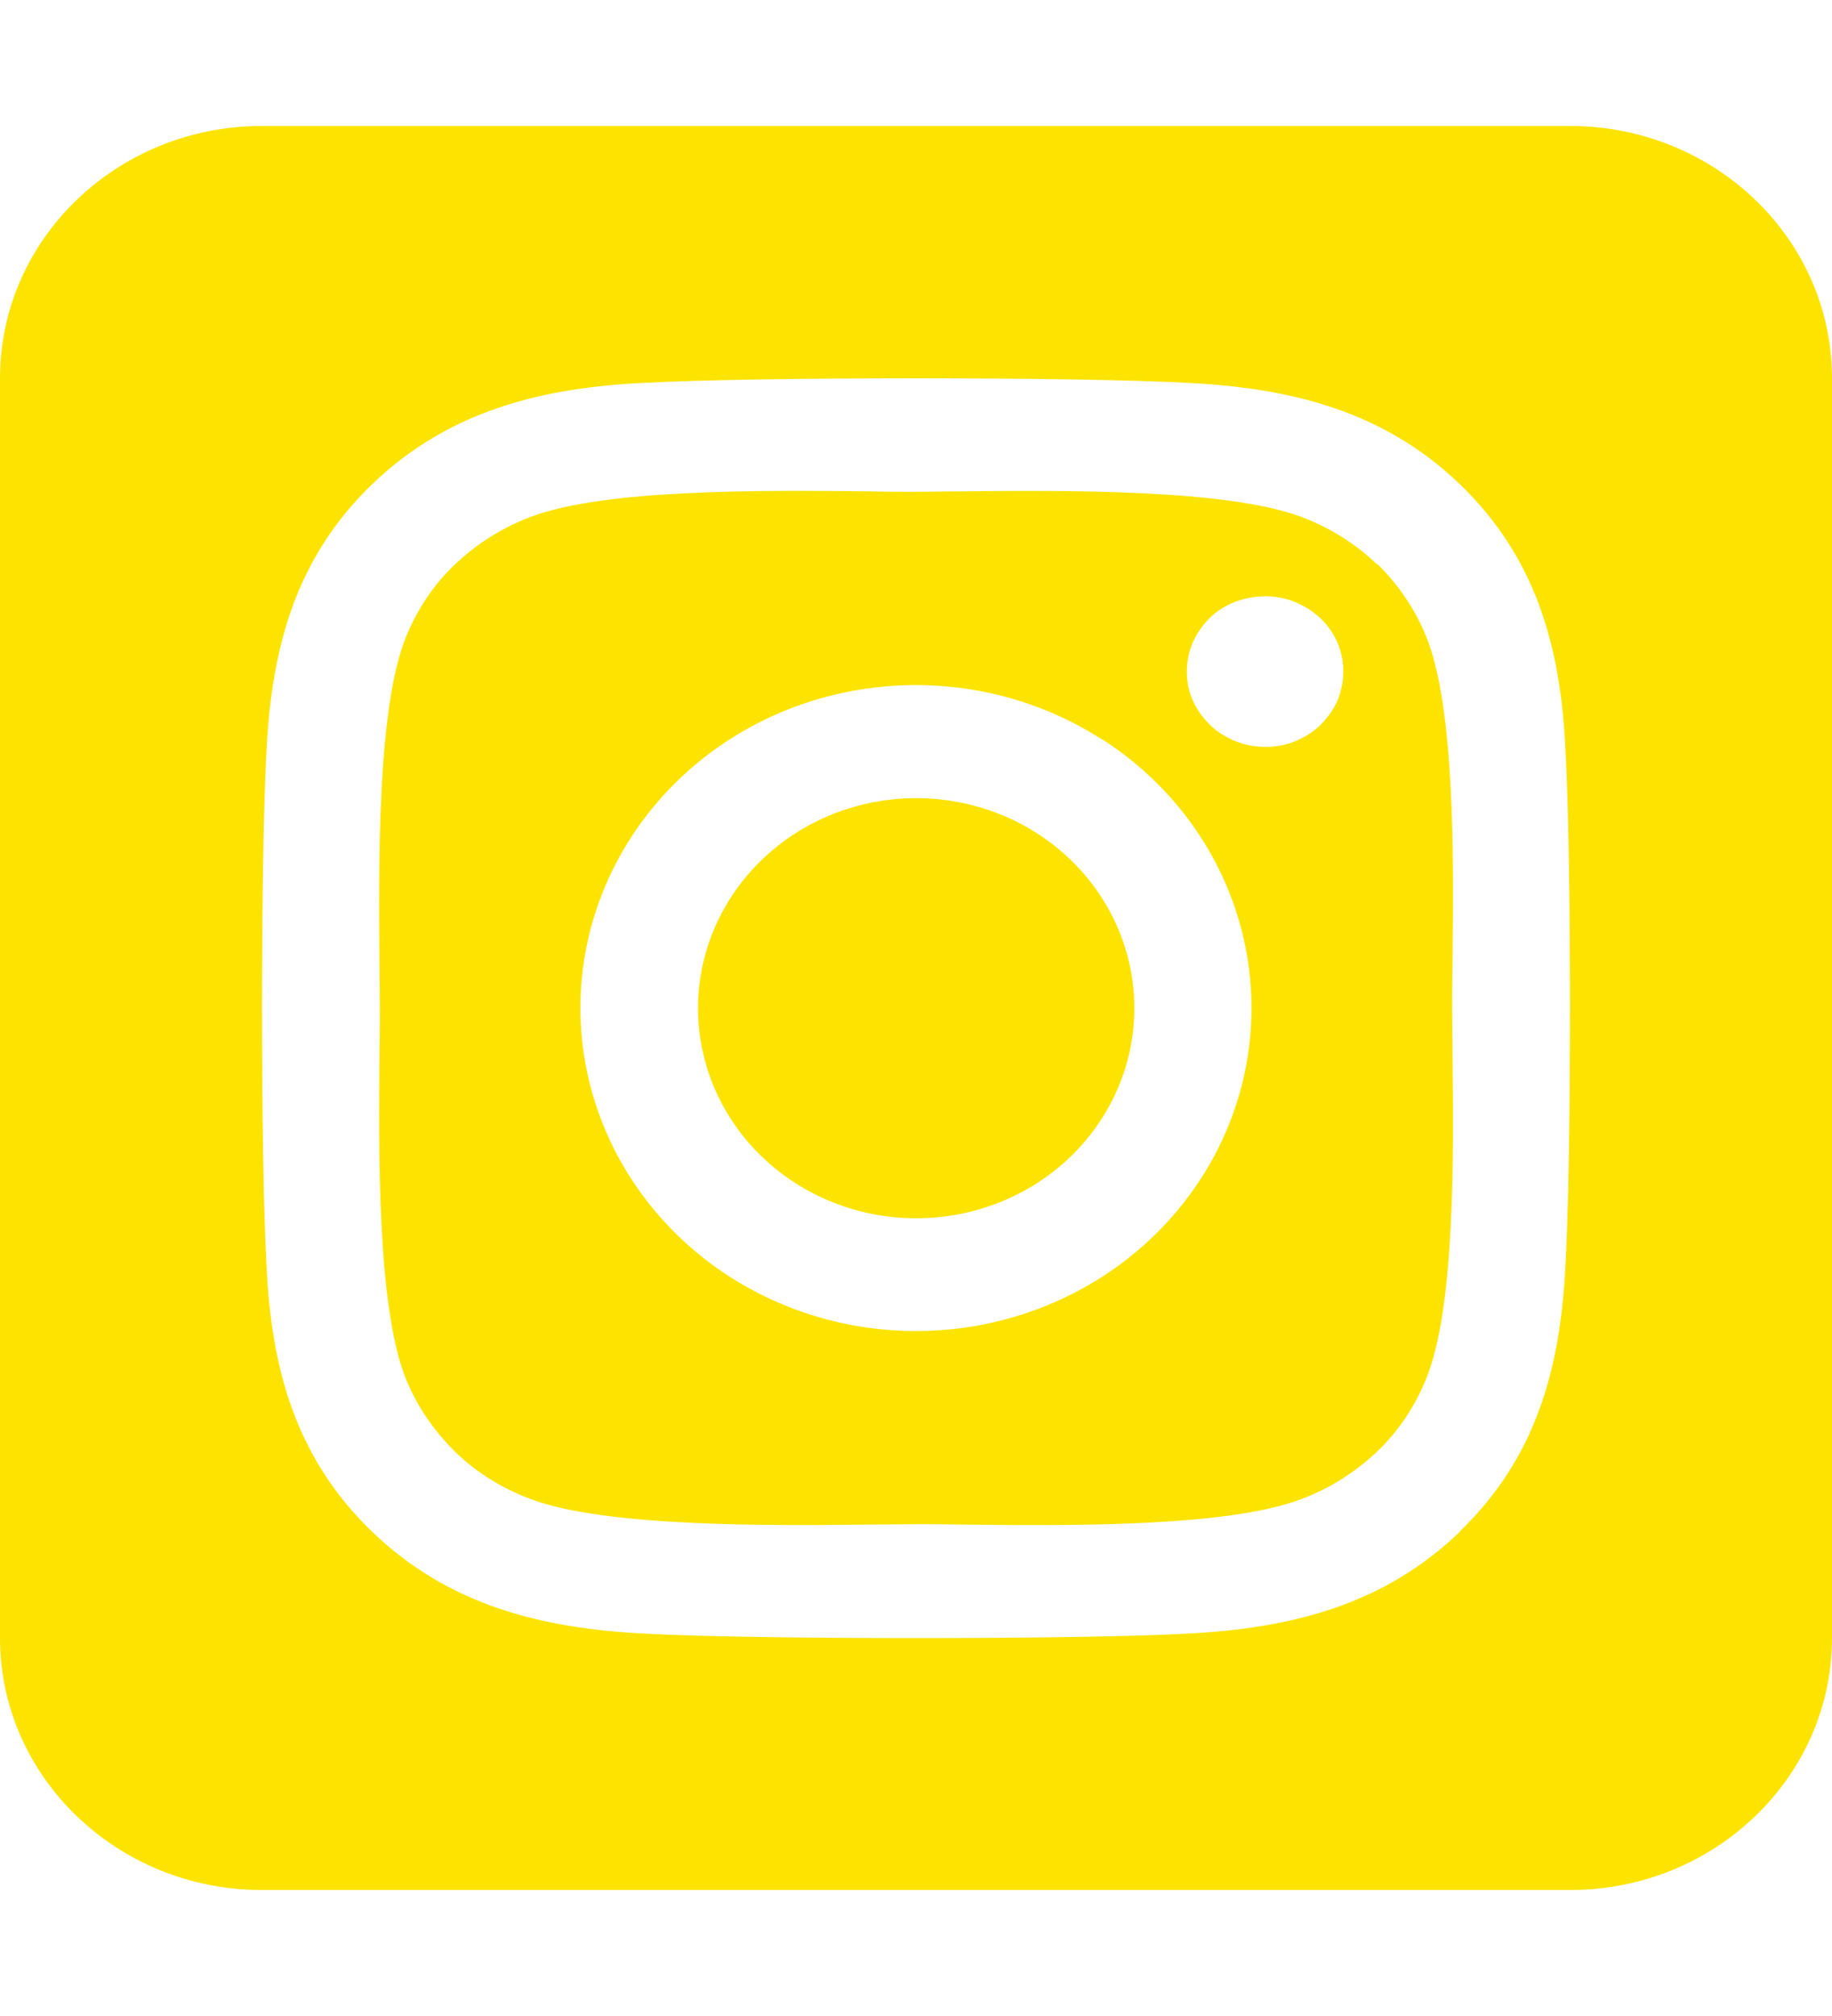 <svg width="20" height="22" viewBox="0 0 20 22" fill="none" xmlns="http://www.w3.org/2000/svg">
<path d="M8.679 9.096C8.419 9.264 8.195 9.479 8.022 9.729C7.848 9.979 7.727 10.26 7.666 10.556C7.543 11.152 7.671 11.771 8.022 12.276C8.373 12.782 8.919 13.132 9.538 13.251C10.158 13.369 10.801 13.246 11.326 12.908C11.851 12.57 12.215 12.045 12.338 11.449C12.461 10.852 12.333 10.233 11.982 9.728C11.631 9.223 11.086 8.872 10.466 8.754C9.847 8.635 9.204 8.759 8.679 9.096ZM15.031 6.157C14.799 5.934 14.518 5.758 14.21 5.642C13.402 5.337 11.638 5.35 10.5 5.362C10.317 5.362 10.147 5.367 10 5.367C9.853 5.367 9.679 5.367 9.491 5.362C8.353 5.35 6.598 5.332 5.79 5.642C5.482 5.758 5.205 5.934 4.969 6.157C4.732 6.381 4.554 6.652 4.433 6.948C4.116 7.726 4.134 9.427 4.143 10.523C4.143 10.699 4.147 10.863 4.147 11C4.147 11.137 4.147 11.301 4.143 11.477C4.134 12.573 4.116 14.274 4.433 15.052C4.554 15.348 4.737 15.615 4.969 15.843C5.201 16.07 5.482 16.242 5.79 16.358C6.598 16.663 8.362 16.65 9.5 16.637C9.683 16.637 9.853 16.633 10 16.633C10.147 16.633 10.321 16.633 10.509 16.637C11.647 16.65 13.402 16.668 14.21 16.358C14.518 16.242 14.795 16.066 15.031 15.843C15.268 15.619 15.446 15.348 15.567 15.052C15.888 14.278 15.87 12.585 15.857 11.486C15.857 11.305 15.853 11.137 15.853 10.996C15.853 10.854 15.853 10.691 15.857 10.506C15.87 9.41 15.888 7.717 15.567 6.939C15.446 6.643 15.263 6.377 15.031 6.149V6.157ZM12.036 8.07C12.843 8.589 13.403 9.396 13.592 10.313C13.782 11.23 13.585 12.182 13.045 12.959C12.777 13.344 12.434 13.675 12.034 13.932C11.634 14.189 11.185 14.367 10.713 14.458C9.761 14.64 8.772 14.45 7.964 13.931C7.157 13.411 6.597 12.605 6.407 11.688C6.217 10.772 6.414 9.82 6.953 9.043C7.492 8.266 8.33 7.726 9.283 7.544C10.235 7.361 11.224 7.55 12.031 8.07H12.036ZM13.339 8.014C13.201 7.923 13.089 7.795 13.022 7.644C12.955 7.494 12.942 7.33 12.973 7.167C13.005 7.004 13.089 6.862 13.205 6.746C13.321 6.63 13.478 6.553 13.643 6.523C13.808 6.493 13.982 6.505 14.138 6.57C14.295 6.634 14.429 6.737 14.522 6.871C14.616 7.004 14.665 7.163 14.665 7.326C14.665 7.434 14.643 7.541 14.603 7.64C14.562 7.739 14.495 7.829 14.42 7.906C14.344 7.984 14.245 8.044 14.143 8.087C14.04 8.13 13.929 8.151 13.817 8.151C13.647 8.151 13.482 8.104 13.344 8.014H13.339ZM20 4.125C20 2.608 18.719 1.375 17.143 1.375H2.857C1.281 1.375 0 2.608 0 4.125V17.875C0 19.392 1.281 20.625 2.857 20.625H17.143C18.719 20.625 20 19.392 20 17.875V4.125ZM15.938 16.715C15.103 17.518 14.089 17.772 12.946 17.828C11.768 17.892 8.232 17.892 7.054 17.828C5.911 17.772 4.897 17.518 4.062 16.715C3.228 15.911 2.964 14.936 2.911 13.836C2.844 12.702 2.844 9.298 2.911 8.164C2.969 7.064 3.228 6.089 4.062 5.285C4.897 4.482 5.915 4.228 7.054 4.177C8.232 4.112 11.768 4.112 12.946 4.177C14.089 4.232 15.103 4.482 15.938 5.285C16.772 6.089 17.036 7.064 17.089 8.164C17.156 9.294 17.156 12.693 17.089 13.832C17.031 14.932 16.772 15.907 15.938 16.71V16.715Z" fill="#FCE400"/>
</svg>
